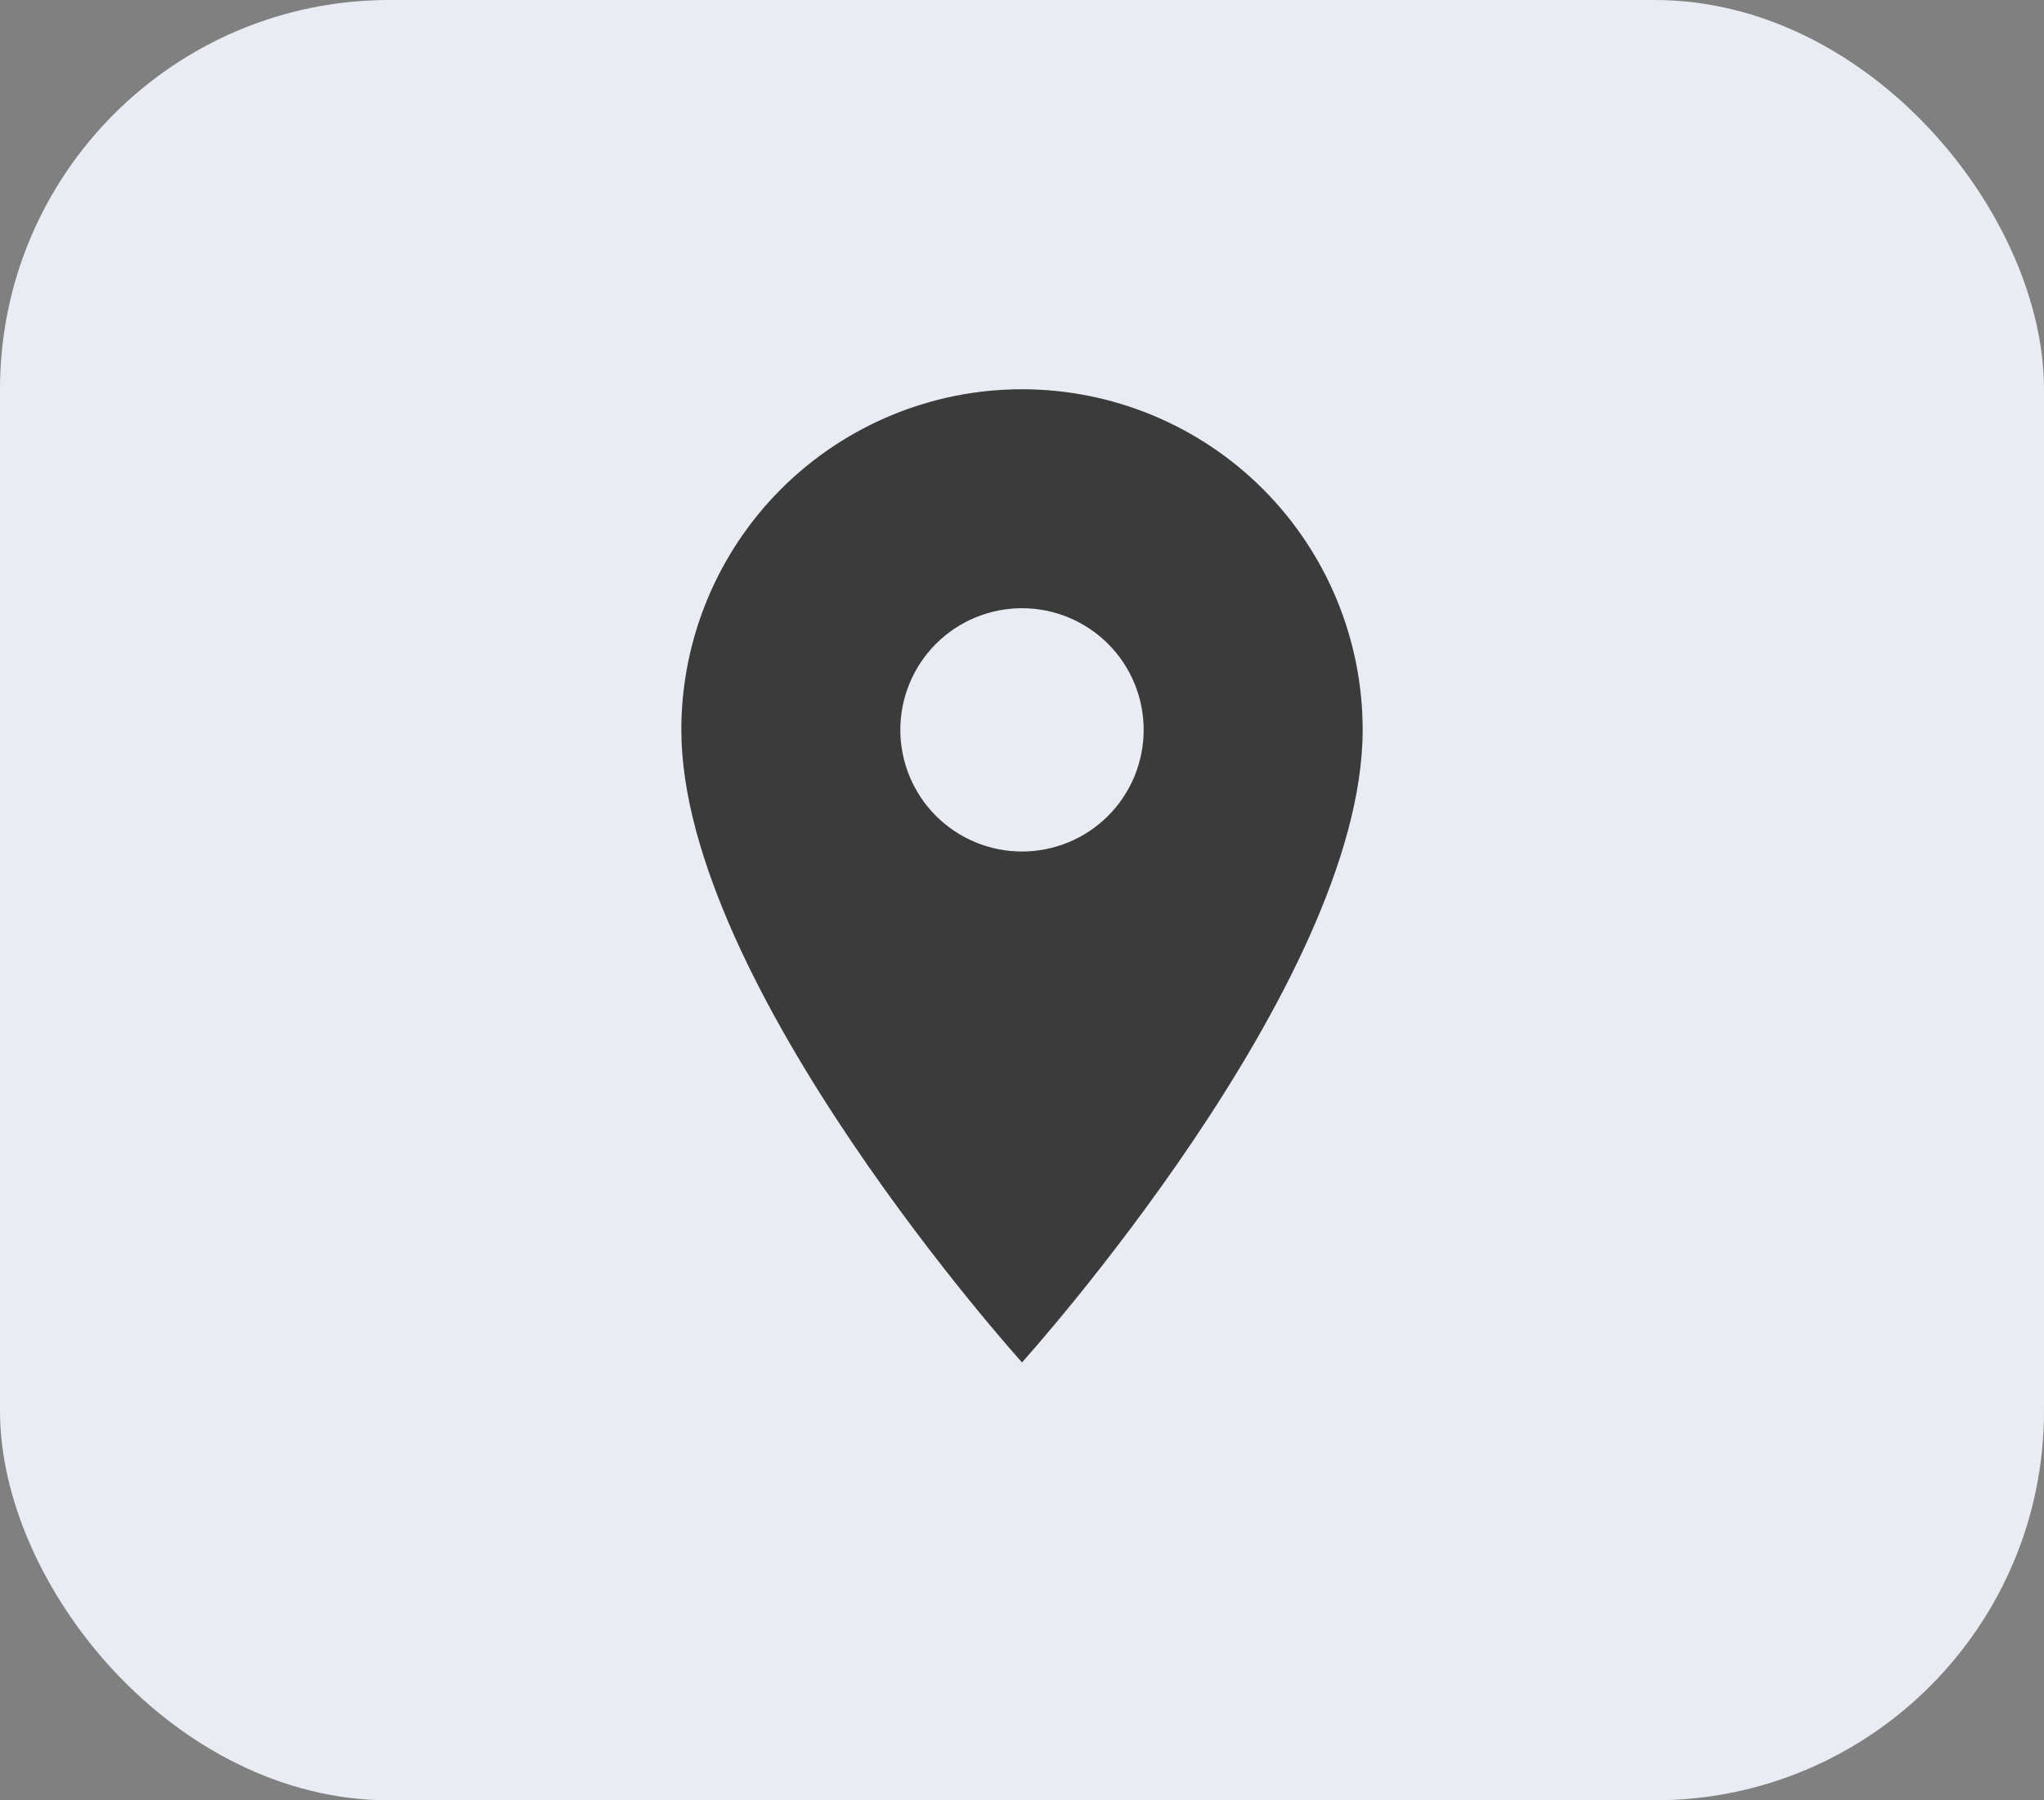 <svg width="42" height="37" viewBox="0 0 42 37" fill="none" xmlns="http://www.w3.org/2000/svg">
<rect x="0" y="0" width="42" height="37" fill="#808080" stroke="none"/>
<g id="Group 42">
<rect id="Rectangle 18" width="42" height="37" rx="8" fill="#E9EDF3"/>
<path id="Vector" d="M21 17.5C20.337 17.5 19.701 17.237 19.232 16.768C18.763 16.299 18.5 15.663 18.5 15C18.5 14.337 18.763 13.701 19.232 13.232C19.701 12.763 20.337 12.5 21 12.5C21.663 12.5 22.299 12.763 22.768 13.232C23.237 13.701 23.5 14.337 23.5 15C23.5 15.328 23.435 15.653 23.31 15.957C23.184 16.26 23 16.536 22.768 16.768C22.536 17 22.26 17.184 21.957 17.31C21.653 17.435 21.328 17.5 21 17.5ZM21 8C19.143 8 17.363 8.738 16.05 10.05C14.738 11.363 14 13.143 14 15C14 20.25 21 28 21 28C21 28 28 20.25 28 15C28 13.143 27.262 11.363 25.95 10.05C24.637 8.738 22.857 8 21 8Z" fill="#3B3B3B"/>
</g>
</svg>
